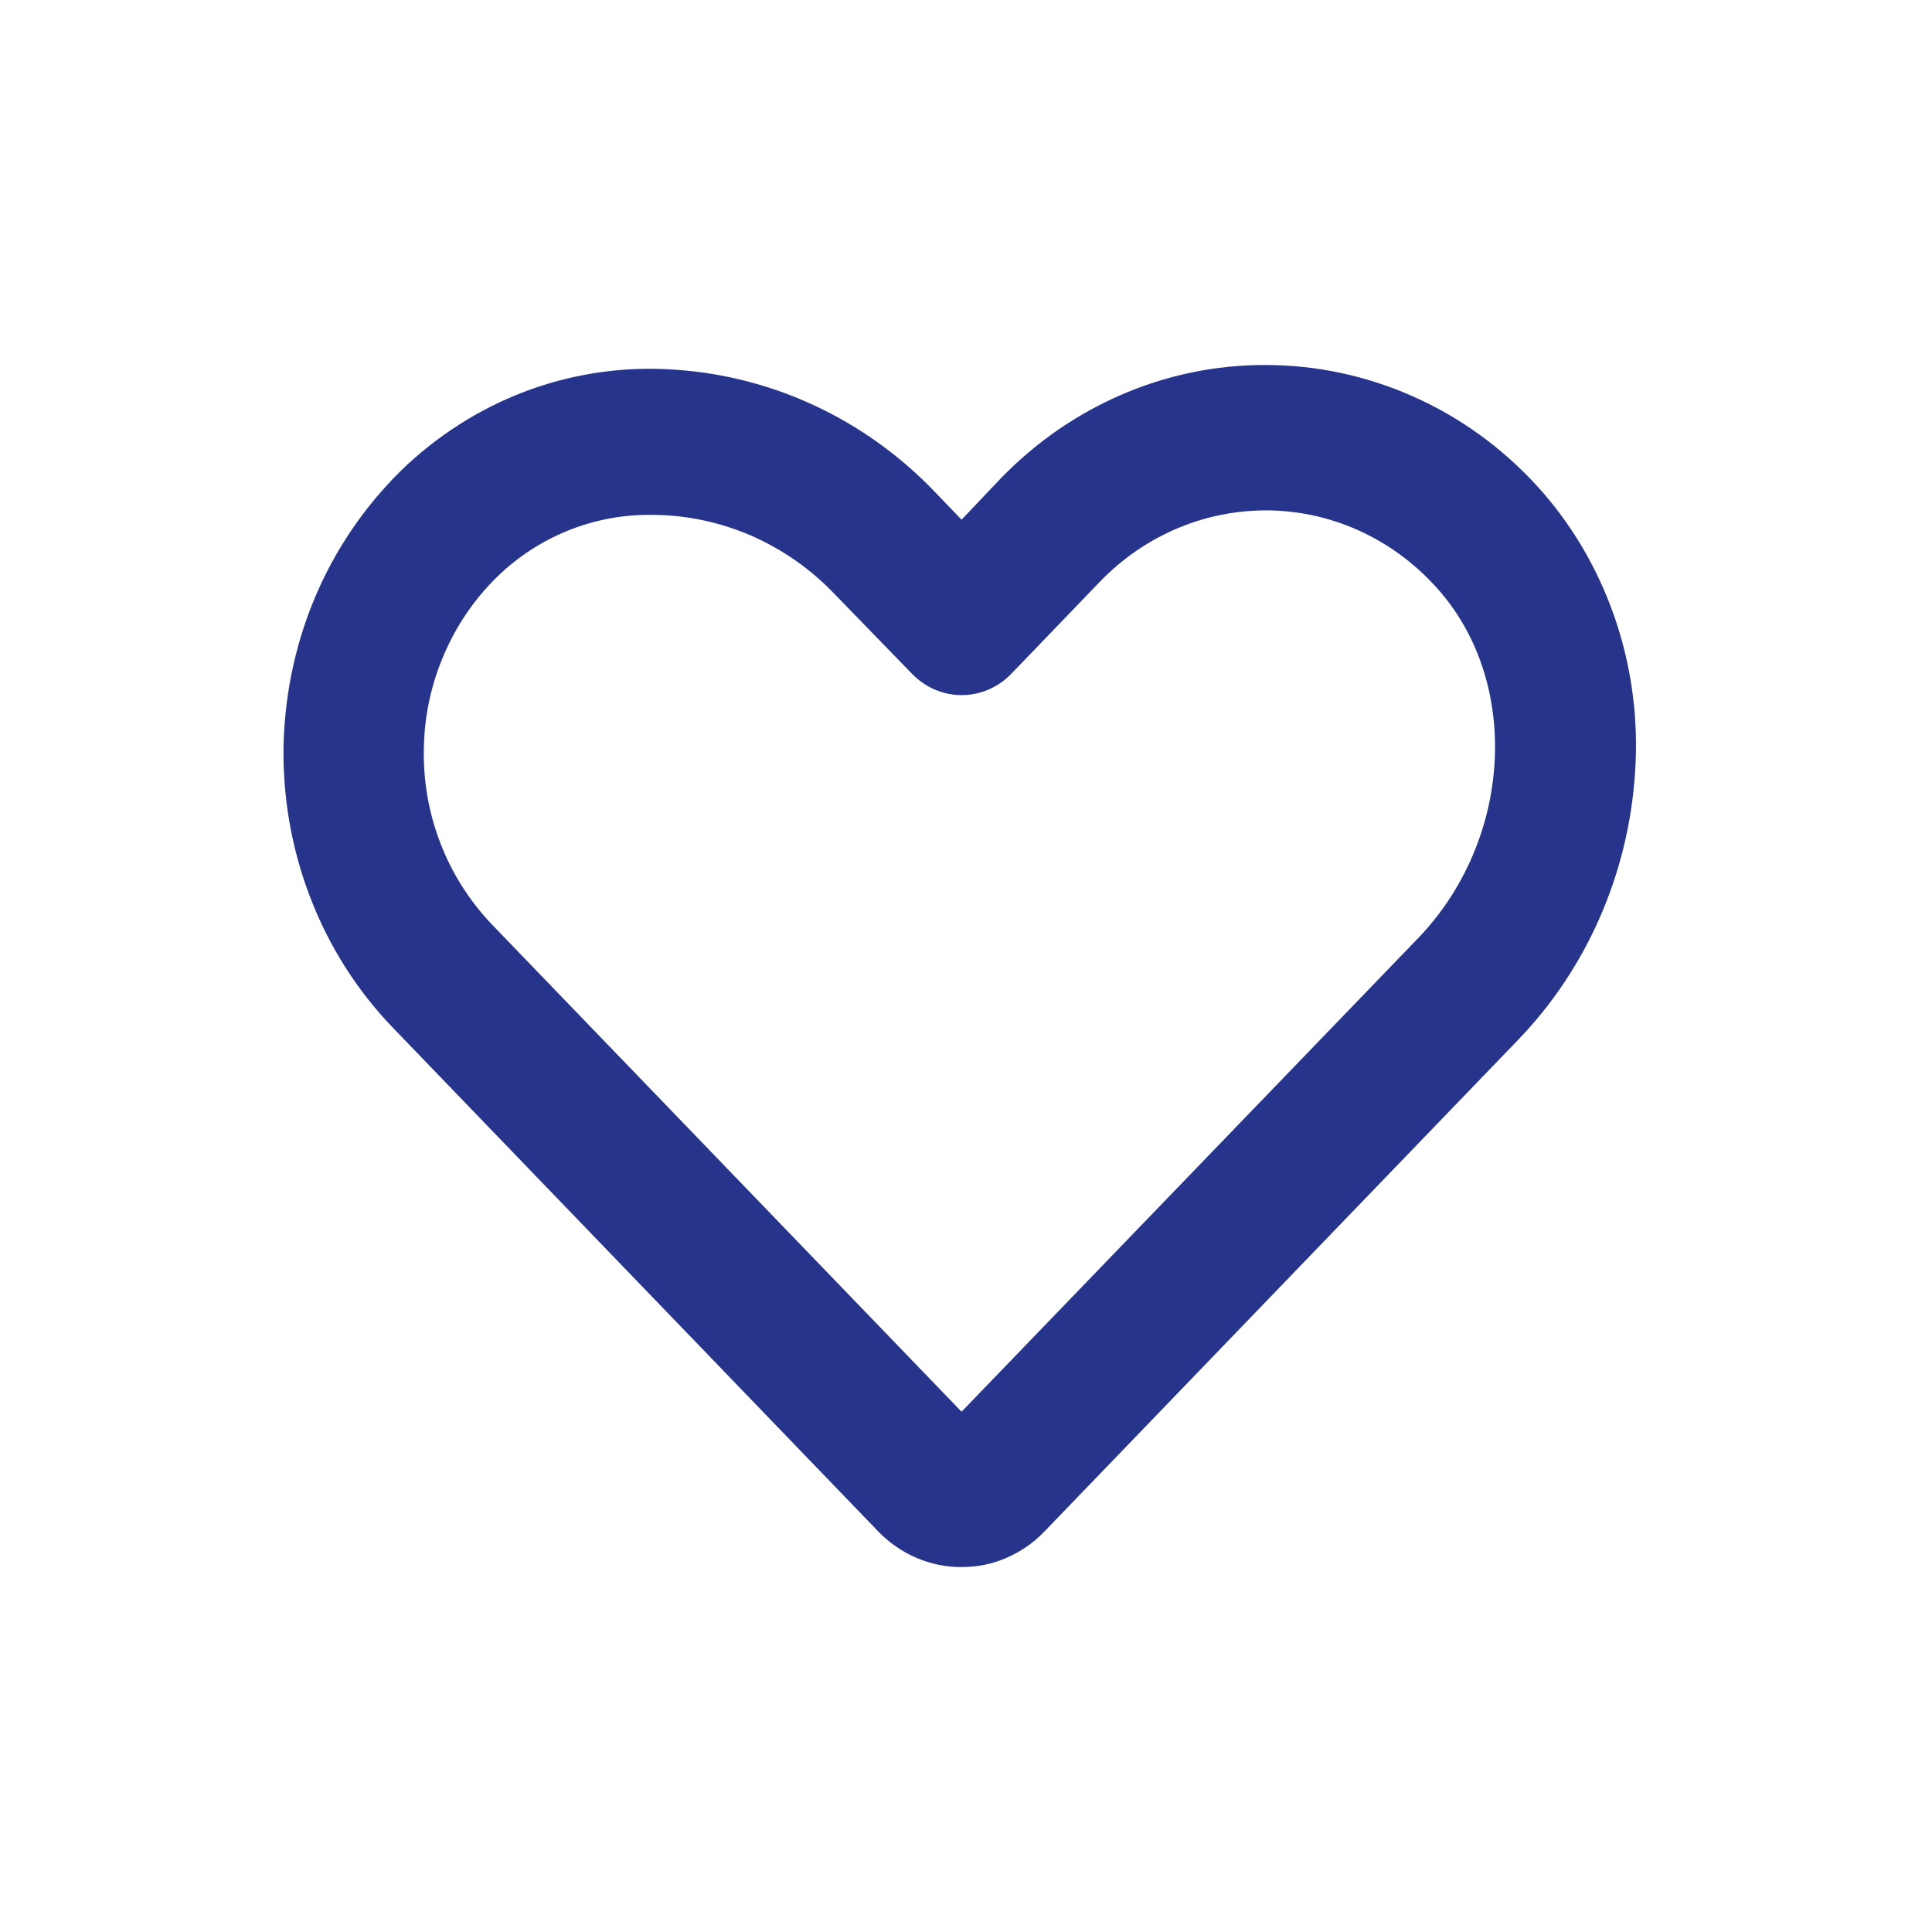 <svg width="10" height="10" viewBox="0 0 10 10" fill="none" xmlns="http://www.w3.org/2000/svg">
<path d="M4.977 8.111C4.817 8.112 4.662 8.046 4.548 7.929L2.034 5.32C1.848 5.127 1.702 4.897 1.605 4.643C1.508 4.39 1.461 4.118 1.468 3.845C1.476 3.573 1.536 3.304 1.646 3.056C1.756 2.809 1.914 2.587 2.109 2.404C2.298 2.23 2.518 2.096 2.757 2.012C2.996 1.928 3.249 1.895 3.501 1.914C4.004 1.949 4.479 2.172 4.835 2.542L4.977 2.69L5.18 2.476C5.366 2.284 5.588 2.132 5.833 2.031C6.077 1.93 6.339 1.882 6.602 1.89C6.864 1.897 7.123 1.96 7.362 2.074C7.601 2.188 7.815 2.352 7.991 2.555C8.159 2.75 8.287 2.979 8.368 3.227C8.449 3.475 8.481 3.737 8.463 3.999C8.429 4.521 8.214 5.013 7.857 5.383L5.404 7.929C5.348 7.987 5.281 8.033 5.208 8.064C5.135 8.096 5.057 8.111 4.977 8.111ZM3.374 2.665C3.088 2.661 2.811 2.767 2.597 2.963C2.474 3.077 2.375 3.215 2.306 3.37C2.236 3.525 2.198 3.693 2.194 3.864C2.189 4.035 2.218 4.205 2.279 4.363C2.34 4.522 2.432 4.666 2.548 4.787L4.977 7.307L7.343 4.853C7.824 4.35 7.873 3.547 7.452 3.06C7.342 2.933 7.209 2.83 7.059 2.758C6.91 2.686 6.748 2.647 6.584 2.642C6.419 2.638 6.255 2.668 6.103 2.731C5.95 2.794 5.811 2.889 5.694 3.01L5.235 3.487C5.201 3.522 5.161 3.55 5.117 3.569C5.072 3.588 5.025 3.598 4.977 3.598C4.93 3.598 4.882 3.588 4.838 3.569C4.794 3.55 4.754 3.522 4.72 3.487L4.321 3.076C4.197 2.946 4.05 2.843 3.887 2.772C3.725 2.702 3.55 2.665 3.374 2.665Z" fill="#27348B"/>
</svg>

